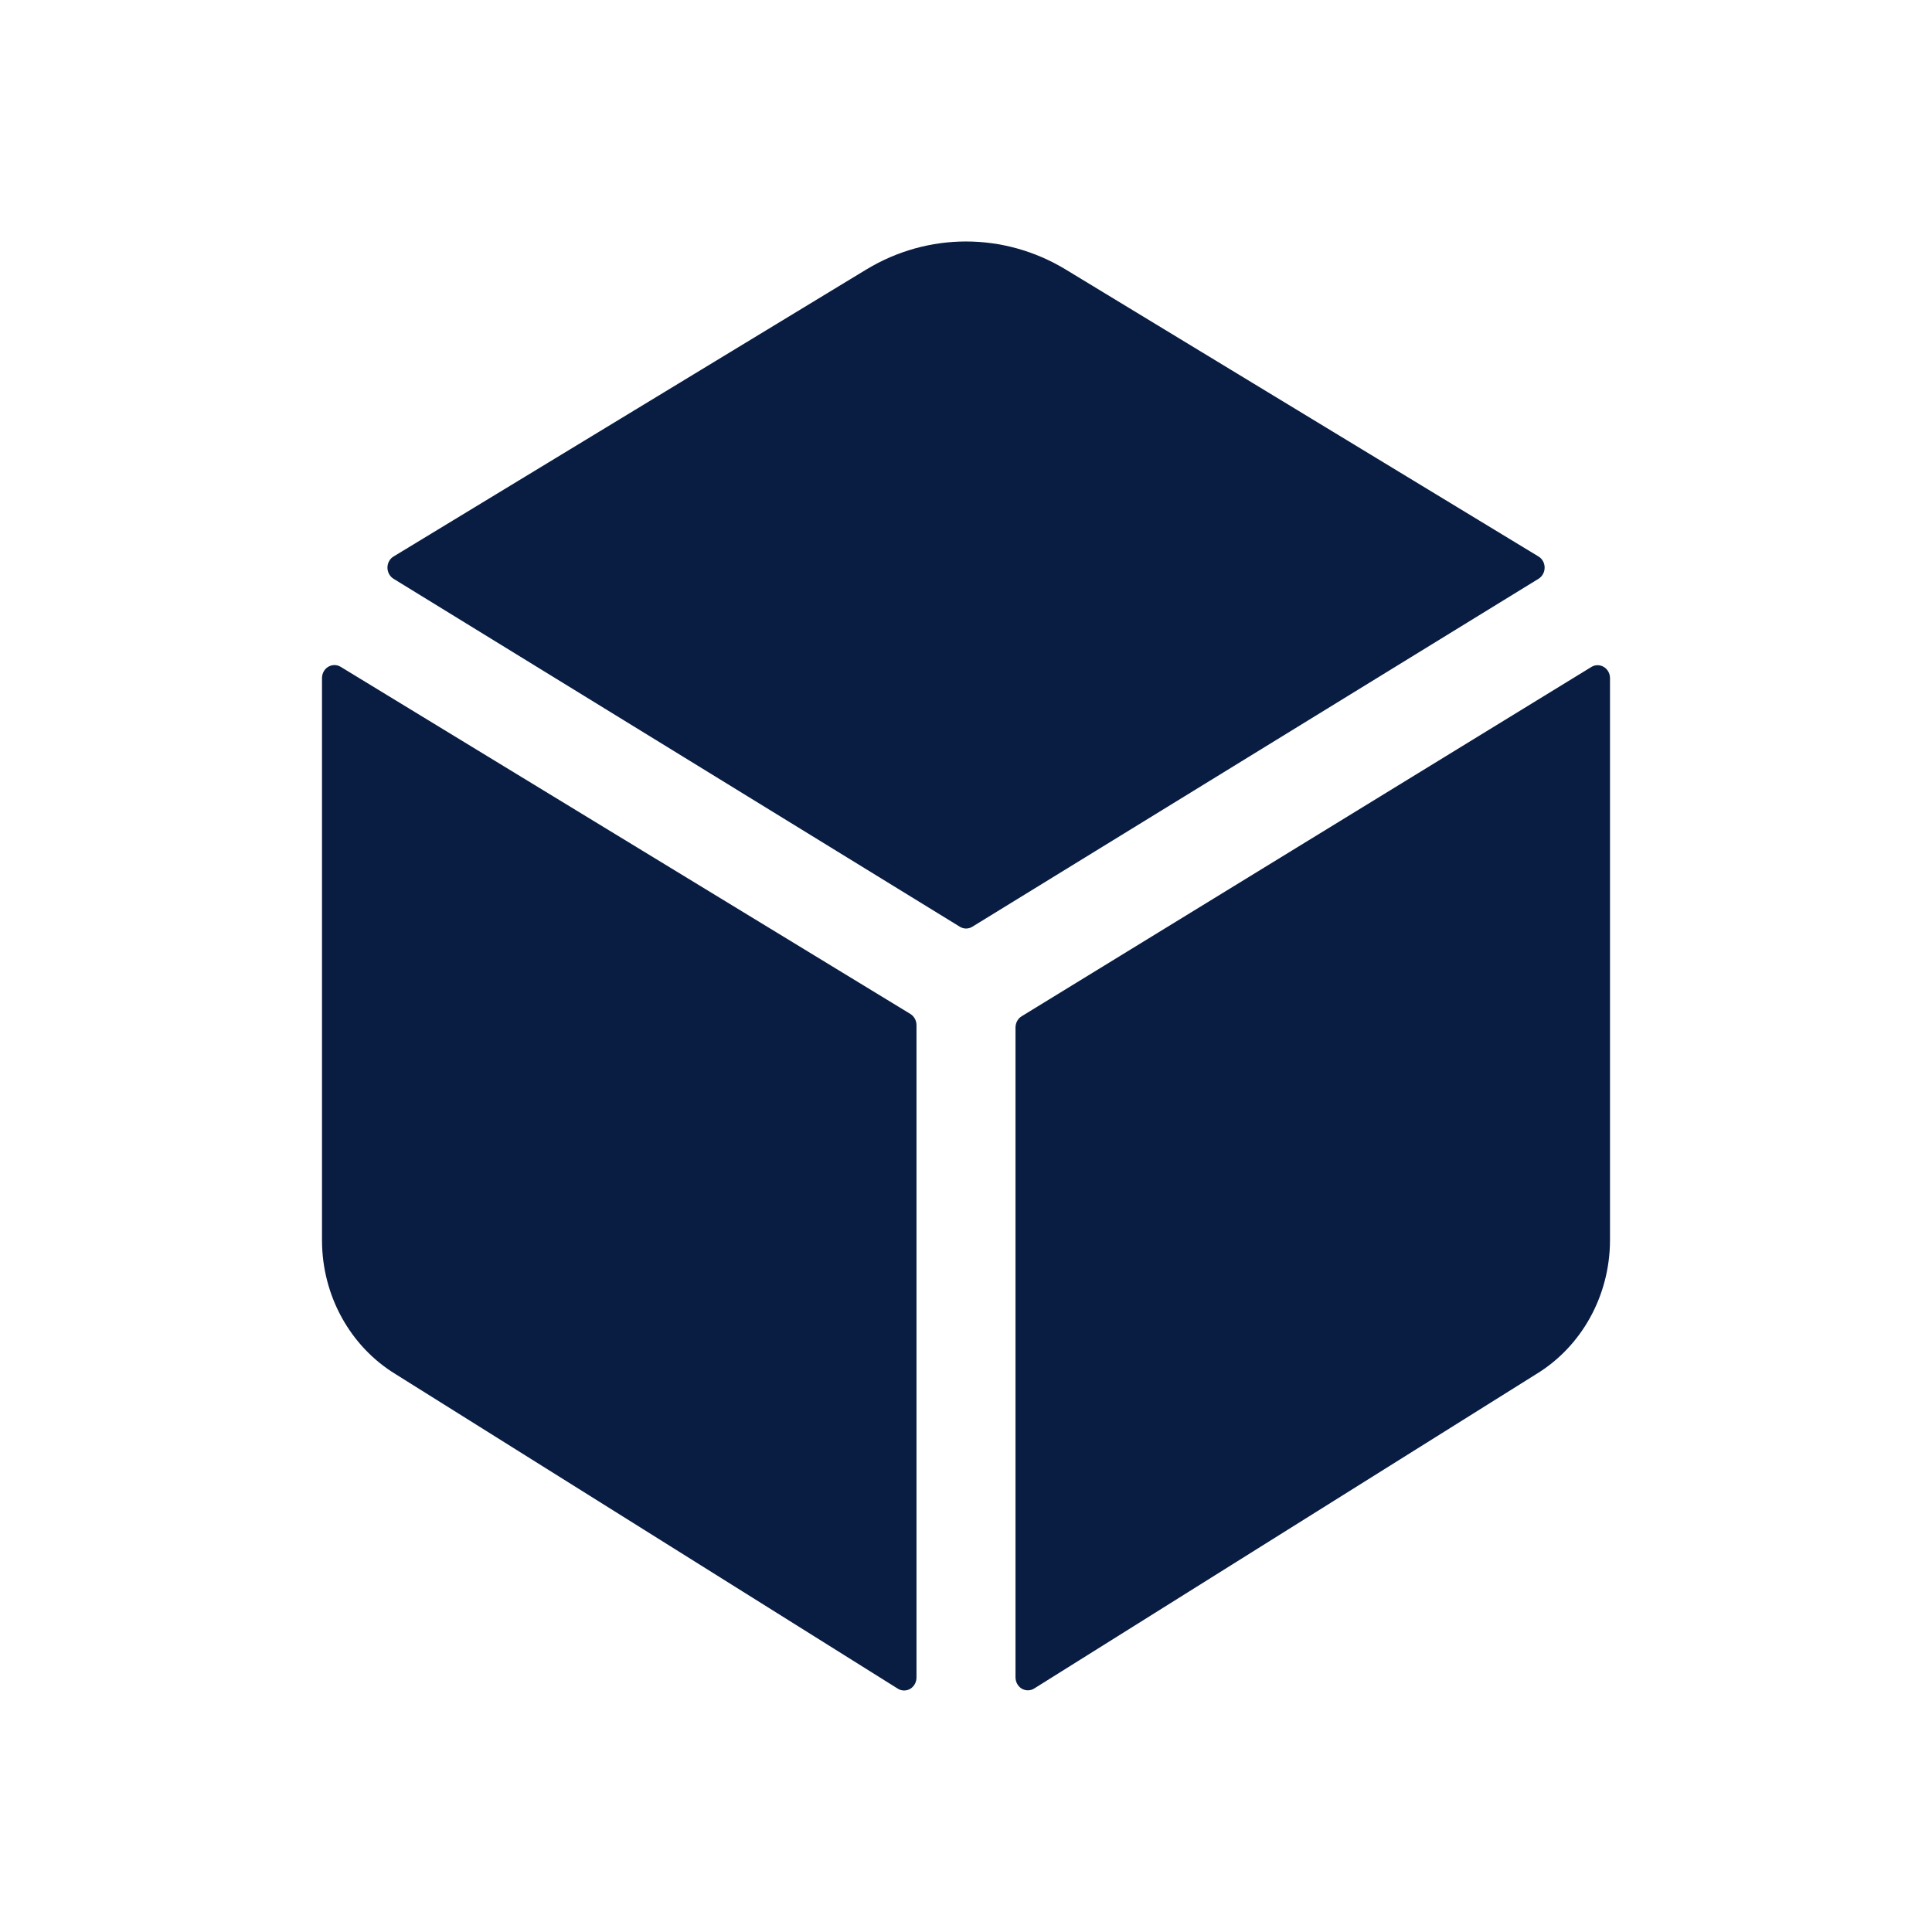 <?xml version="1.0" encoding="UTF-8"?>
<svg width="24px" height="24px" viewBox="0 0 24 24" version="1.1" xmlns="http://www.w3.org/2000/svg" xmlns:xlink="http://www.w3.org/1999/xlink">
    <title>objects</title>
    <g id="objects" stroke="none" stroke-width="1" fill="none" fill-rule="evenodd">
        <path d="M4.18,8.264 L4.231,8.283 L11.308,12.595 C11.355,12.624 11.385,12.677 11.385,12.734 L11.385,12.734 L11.385,20.839 C11.385,20.897 11.355,20.95 11.308,20.979 C11.26,21.007 11.201,21.007 11.154,20.978 L11.154,20.978 L4.917,17.072 C4.35,16.727 4.001,16.095 4,15.409 L4,15.409 L4,8.423 C4,8.366 4.029,8.313 4.076,8.284 C4.124,8.255 4.183,8.254 4.231,8.283 Z M19.872,8.266 L19.923,8.285 C19.97,8.313 20,8.366 20,8.423 L20,8.423 L20,15.409 C19.998,16.094 19.649,16.726 19.083,17.07 L19.083,17.07 L12.846,20.976 C12.799,21.005 12.74,21.005 12.692,20.977 C12.645,20.948 12.615,20.895 12.615,20.837 L12.615,20.837 L12.615,12.762 C12.616,12.705 12.645,12.652 12.692,12.624 L12.692,12.624 L19.769,8.285 C19.817,8.256 19.875,8.256 19.923,8.285 Z M10.763,3.347 C11.528,2.884 12.472,2.884 13.237,3.347 L13.237,3.347 L19.112,6.913 C19.159,6.941 19.188,6.994 19.188,7.051 C19.188,7.108 19.159,7.161 19.112,7.19 L19.112,7.19 L12.079,11.512 C12.031,11.542 11.971,11.542 11.923,11.512 L11.923,11.512 L4.889,7.19 C4.842,7.161 4.813,7.108 4.813,7.051 C4.813,6.994 4.842,6.941 4.889,6.913 L4.889,6.913 Z" id="shape" fill="#091D42"></path>
    </g>
</svg>